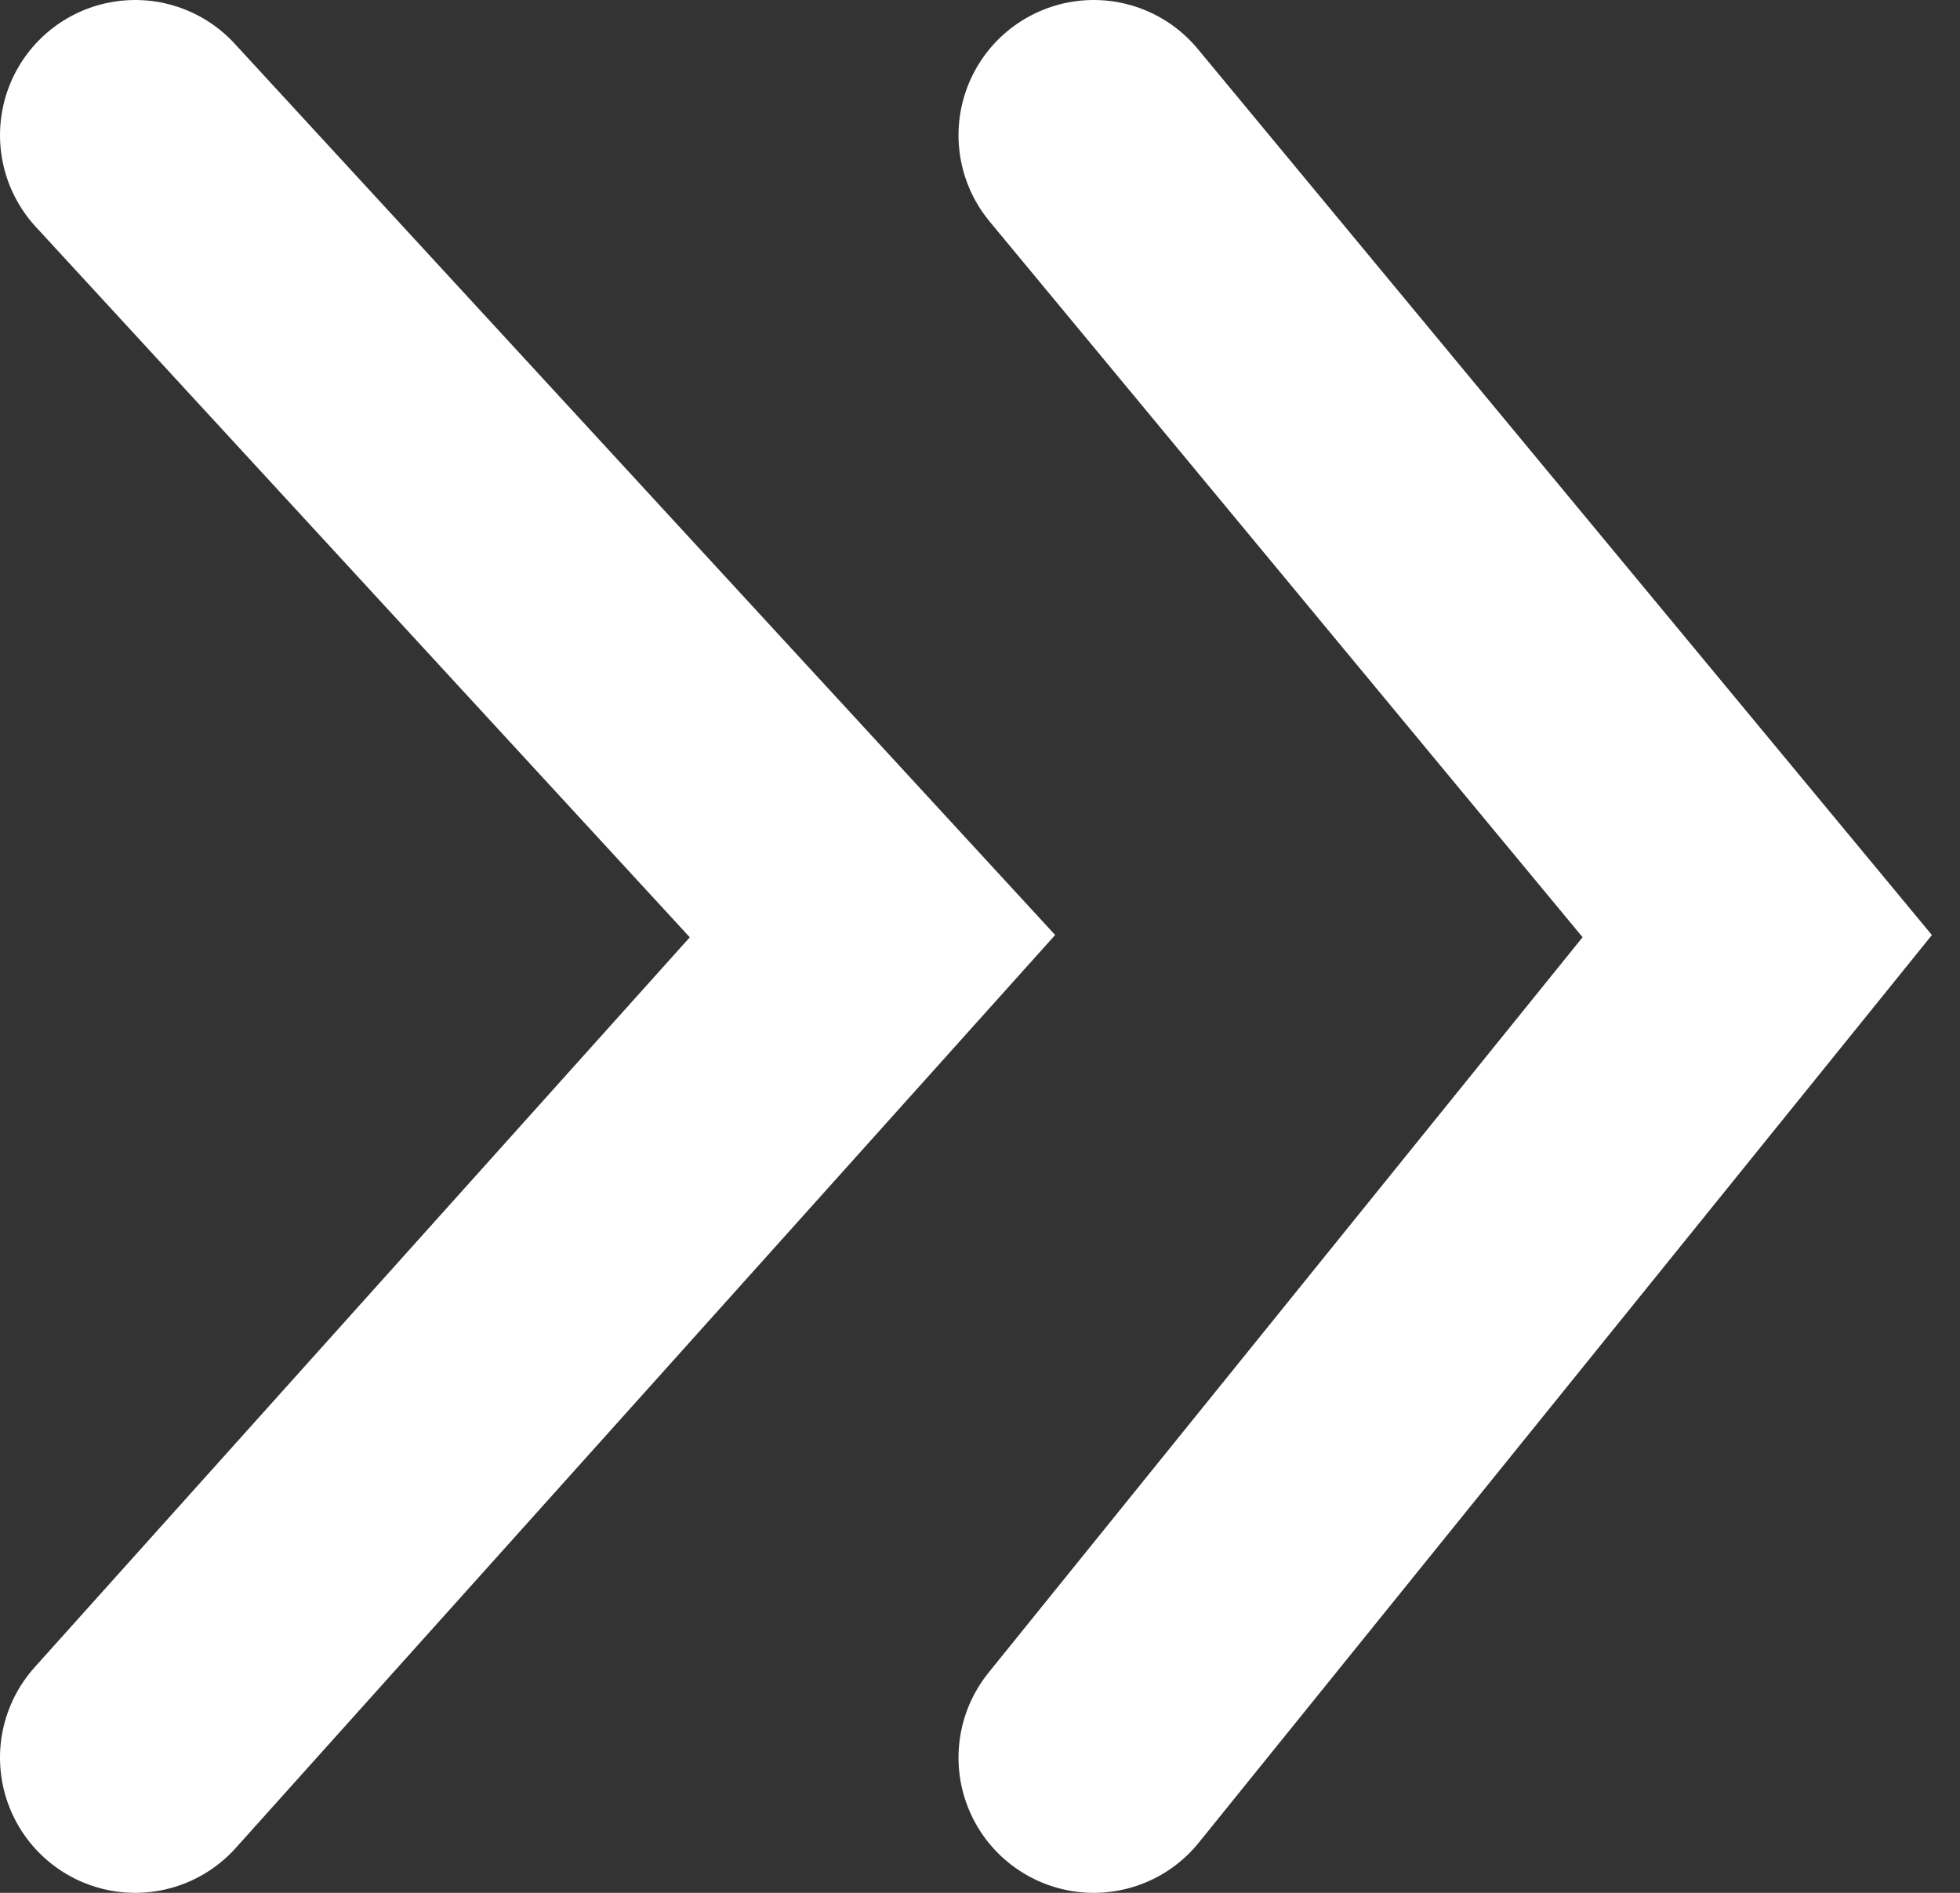 <svg width="29" height="28" viewBox="0 0 29 28" fill="none" xmlns="http://www.w3.org/2000/svg">
<rect x="0" y="0" width="29" height="28" fill="#333333" stroke="none"/>
<g id="Group 174">
<path id="Vector 1" d="M16.182 26L26 13.848L16.182 2" stroke="white" stroke-width="4" stroke-linecap="round"/>
<path id="Vector 2" d="M2 26L12.909 13.848L2 2" stroke="white" stroke-width="4" stroke-linecap="round"/>
</g>
</svg>

